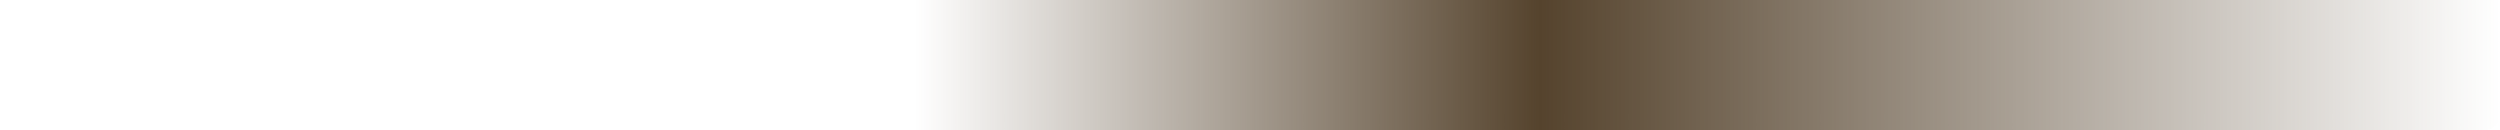 <svg width="1920" height="100" viewBox="0 0 1920 100" fill="none" xmlns="http://www.w3.org/2000/svg">
<path d="M0 0H1920V88C1920 94.627 1914.63 100 1908 100H12C5.373 100 0 94.627 0 88V0Z" fill="url(#paint0_linear_3_35)"/>
<defs>
<linearGradient id="paint0_linear_3_35" x1="0" y1="50" x2="1920" y2="50" gradientUnits="userSpaceOnUse">
<stop offset="0.366" stop-color="#55432D" stop-opacity="0"/>
<stop offset="0.616" stop-color="#55432D"/>
<stop offset="1" stop-color="#55432D" stop-opacity="0"/>
</linearGradient>
</defs>
</svg>
